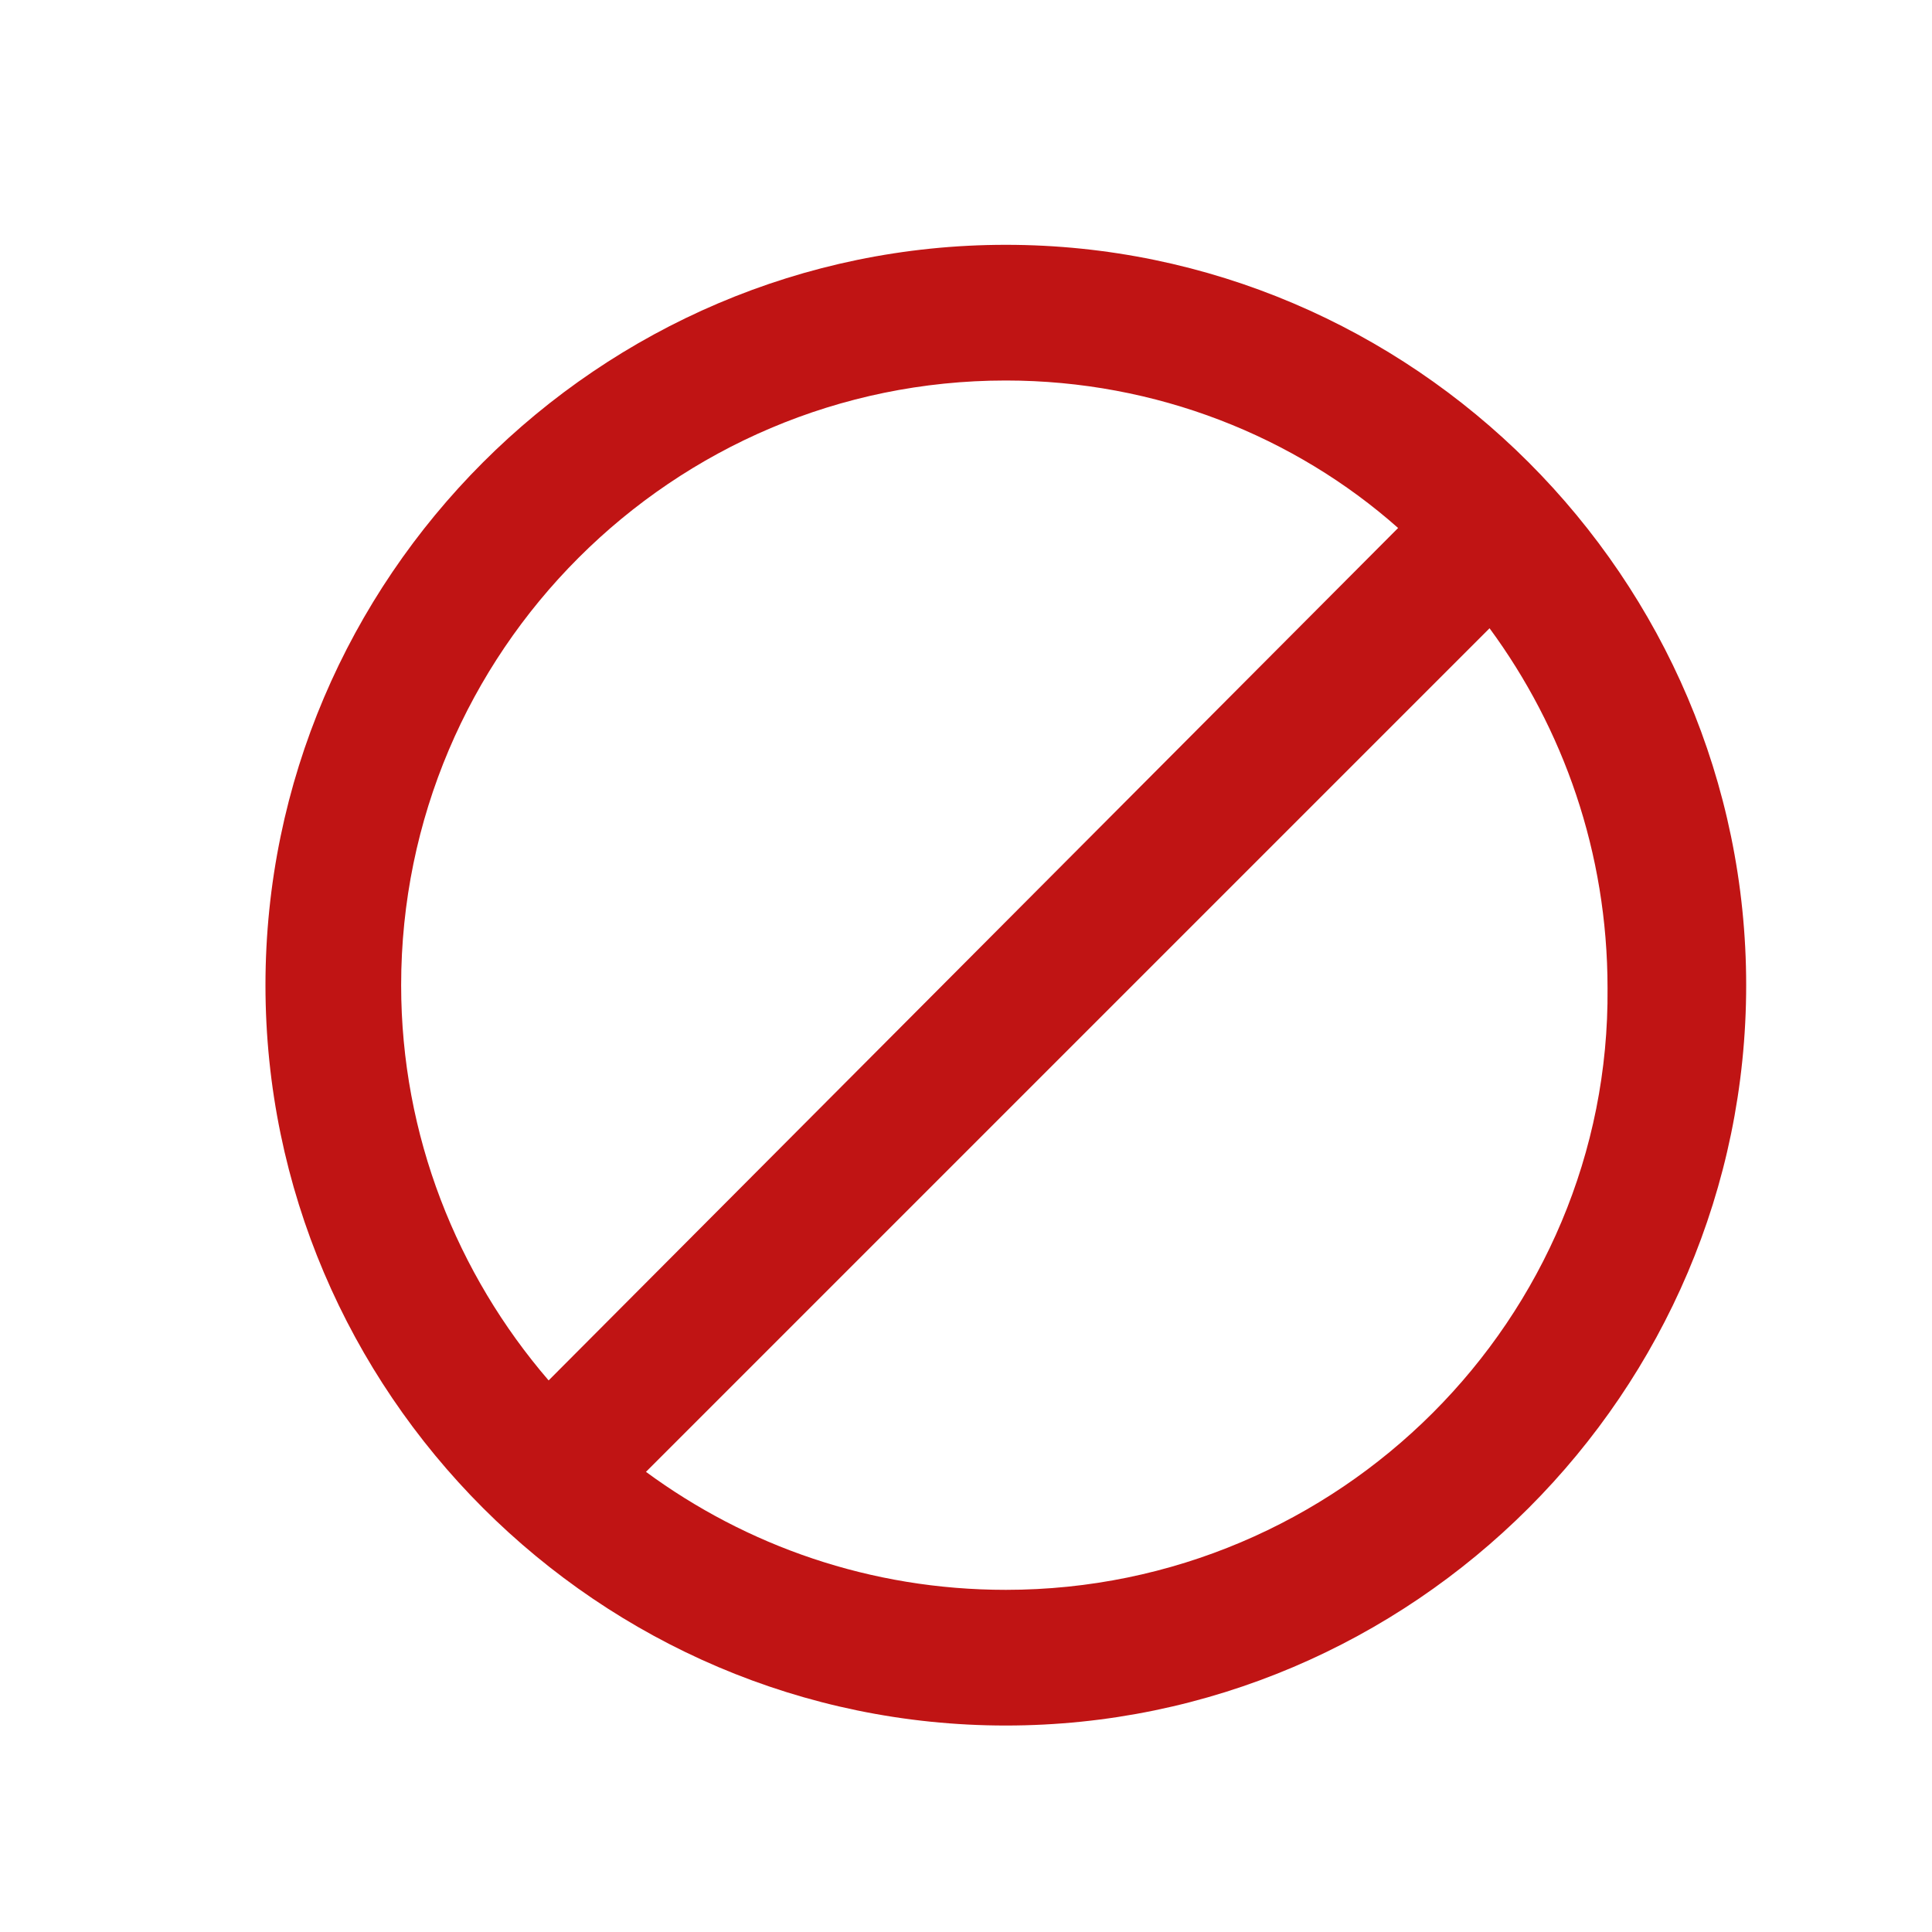 <?xml version="1.0" encoding="utf-8"?>
<!-- Generator: Adobe Illustrator 24.1.1, SVG Export Plug-In . SVG Version: 6.00 Build 0)  -->
<svg version="1.1" id="Capa_1" xmlns="http://www.w3.org/2000/svg" xmlns:xlink="http://www.w3.org/1999/xlink" x="0px" y="0px"
	 viewBox="0 0 65.5 65.5" style="enable-background:new 0 0 65.5 65.5;" xml:space="preserve">
<style type="text/css">
	.st0{fill:#C01414;}
</style>
<g>
	<path class="st0" d="M34.1,8.3C20.3,8.3,9,19.6,9,33.4s11.3,25.1,25.1,25.1s25.1-11.3,25.1-25.1S47.9,8.3,34.1,8.3z M13.6,33.4
		c0-11.3,9.2-20.5,20.5-20.5c5.1,0,9.8,1.9,13.3,5L18.6,46.8C15.5,43.2,13.6,38.5,13.6,33.4z M34.1,53.9c-4.6,0-8.8-1.5-12.2-4
		l28.6-28.6c2.5,3.4,4,7.6,4,12.2C54.6,44.7,45.4,53.9,34.1,53.9z"/>
</g>
</svg>
